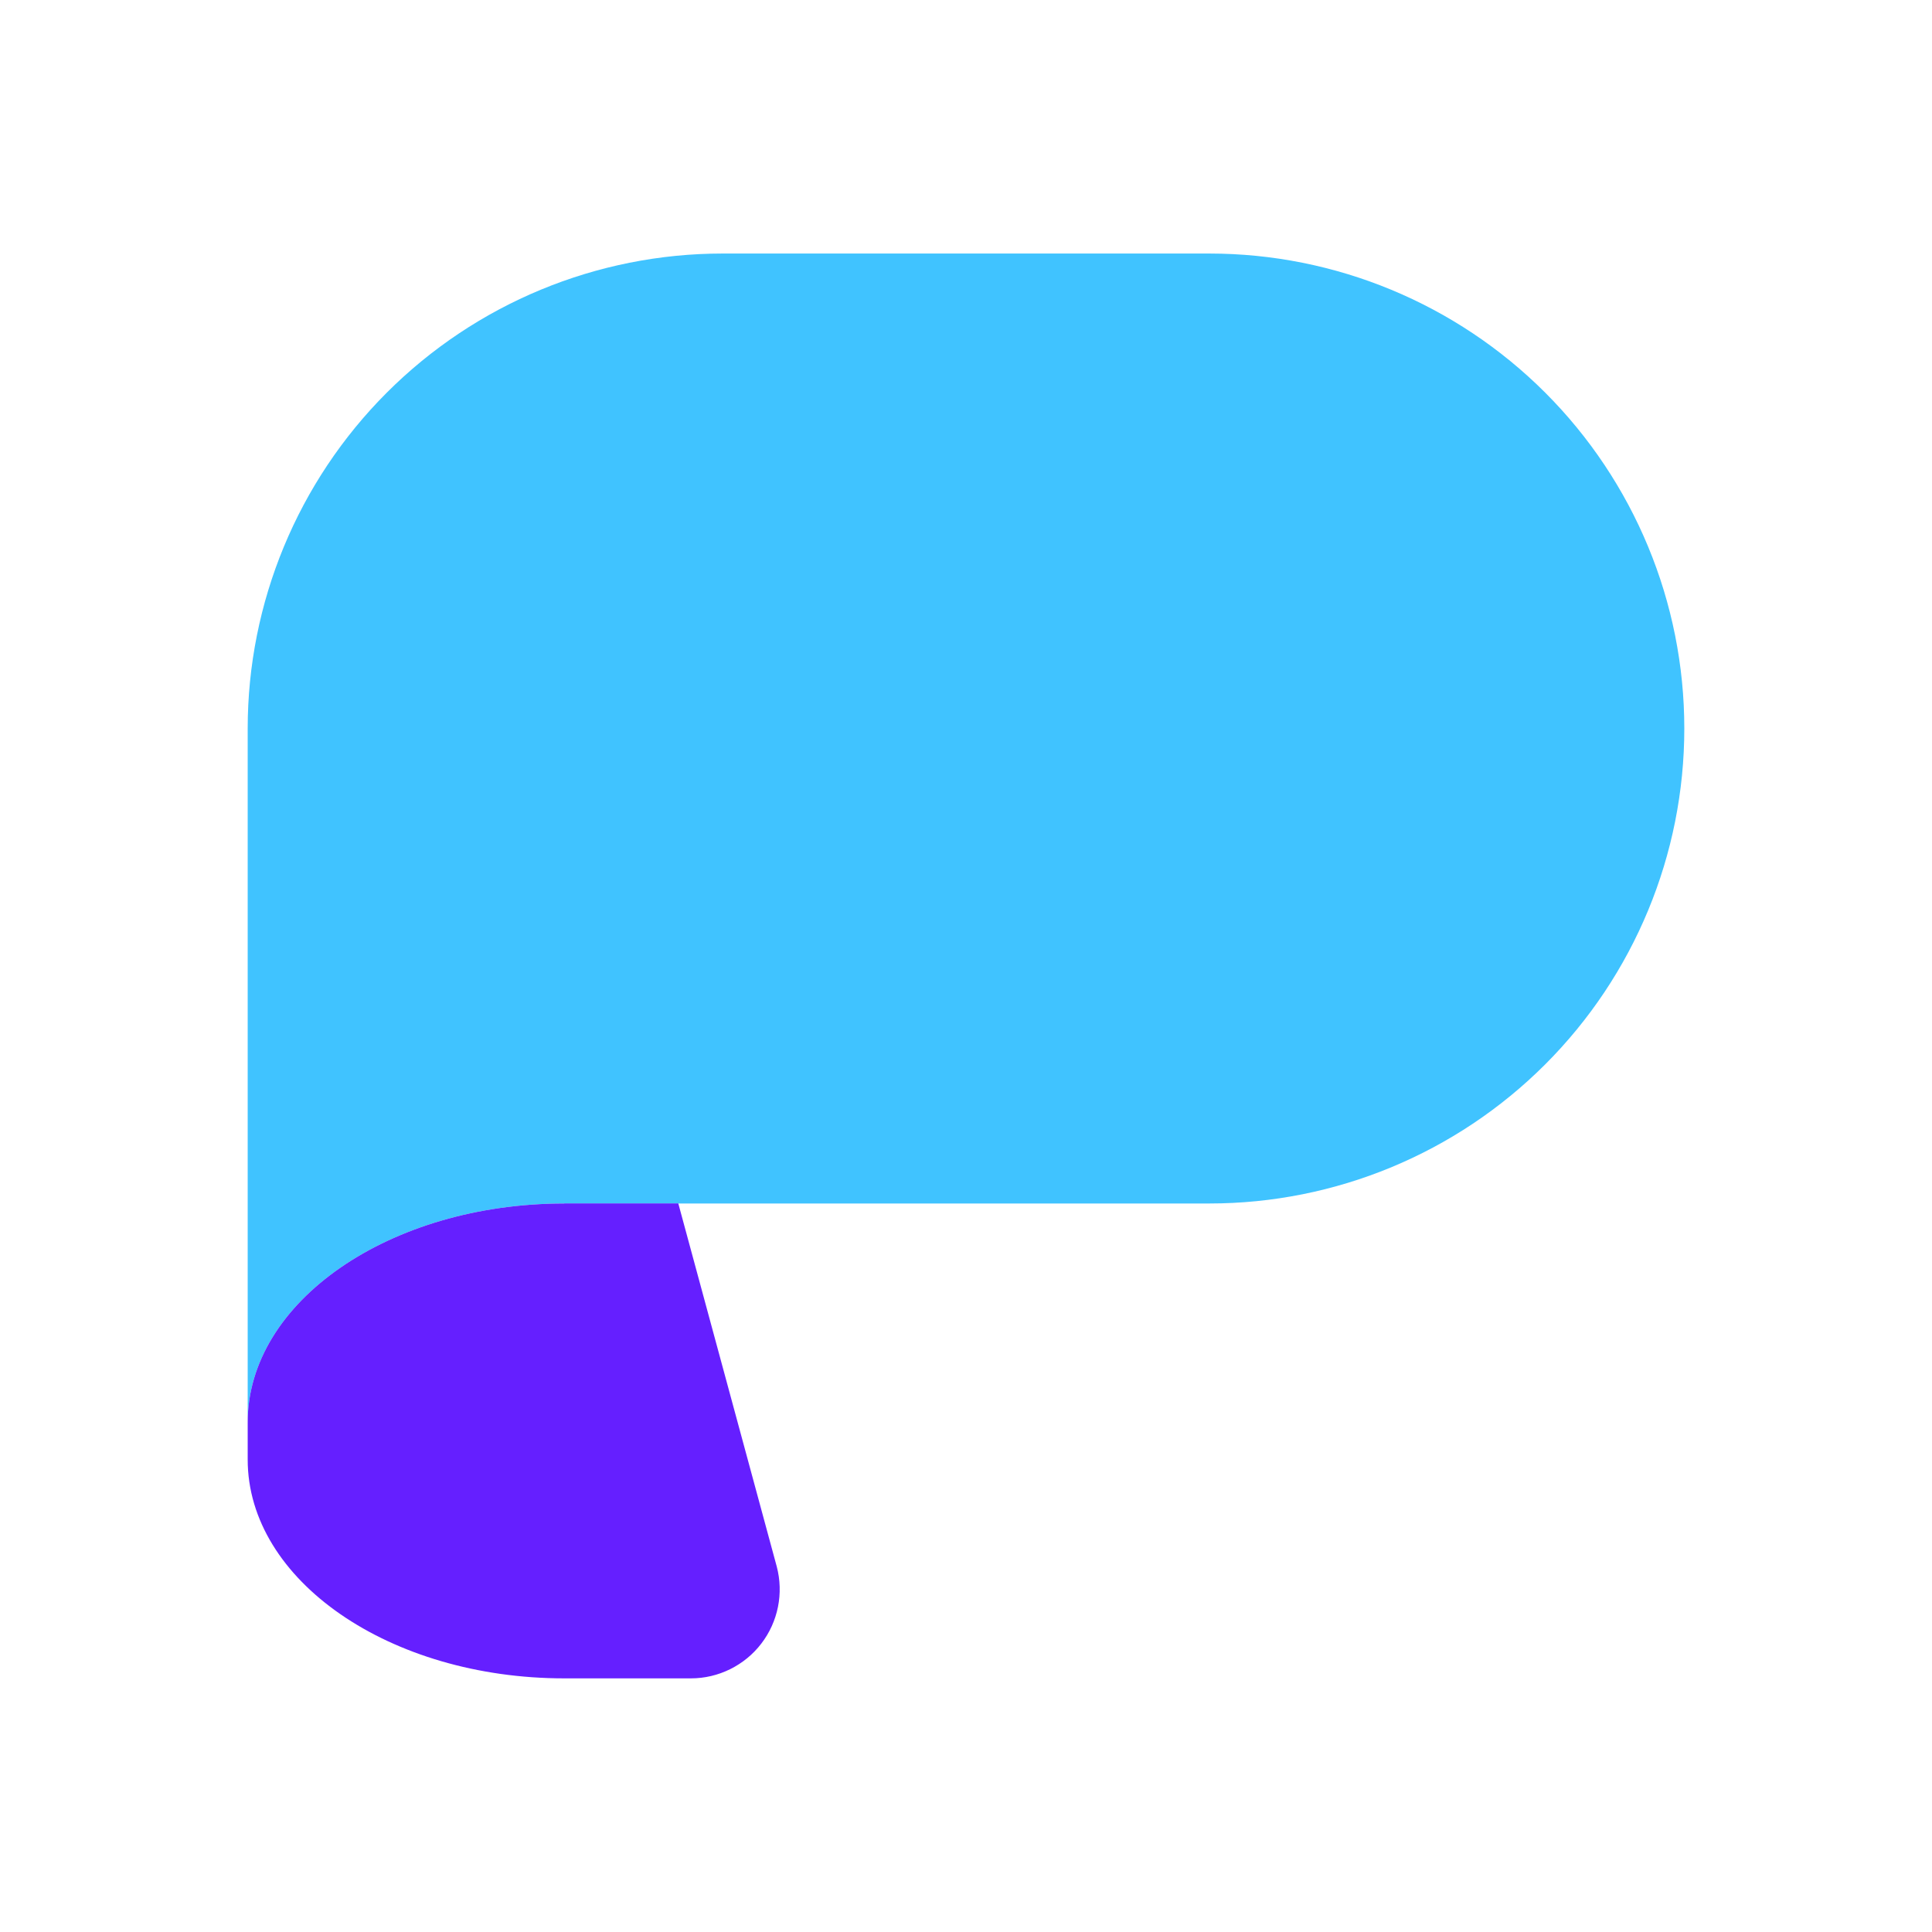 <?xml version="1.0" encoding="UTF-8"?><svg id="a" xmlns="http://www.w3.org/2000/svg" viewBox="0 0 195 195"><defs><style>.d{fill:#651fff;}.e{fill:#40c3ff;fill-rule:evenodd;}</style></defs><g id="b"><g id="c"><path class="e" d="M72.94,25.59h49.12c12.71,0,24.91,5.05,33.9,14.04,8.99,8.99,14.04,21.18,14.04,33.9s-5.05,24.91-14.04,33.9c-8.99,8.99-21.18,14.04-33.9,14.04H56.96c-17.64,0-31.96,9.91-31.96,22.08V73.53c0-12.71,5.05-24.91,14.04-33.9,8.99-8.99,21.18-14.04,33.9-14.04Z"/><path class="d" d="M56.96,121.47c-17.64,0-31.96,9.91-31.96,22.08v3.77c0,12.18,14.32,22.08,31.96,22.08h12.78c1.37,0,2.73-.32,3.96-.93,1.23-.61,2.31-1.49,3.14-2.58,.84-1.09,1.41-2.36,1.68-3.7,.27-1.35,.23-2.74-.12-4.07l-9.94-36.66h-11.51Z"/></g></g></svg>